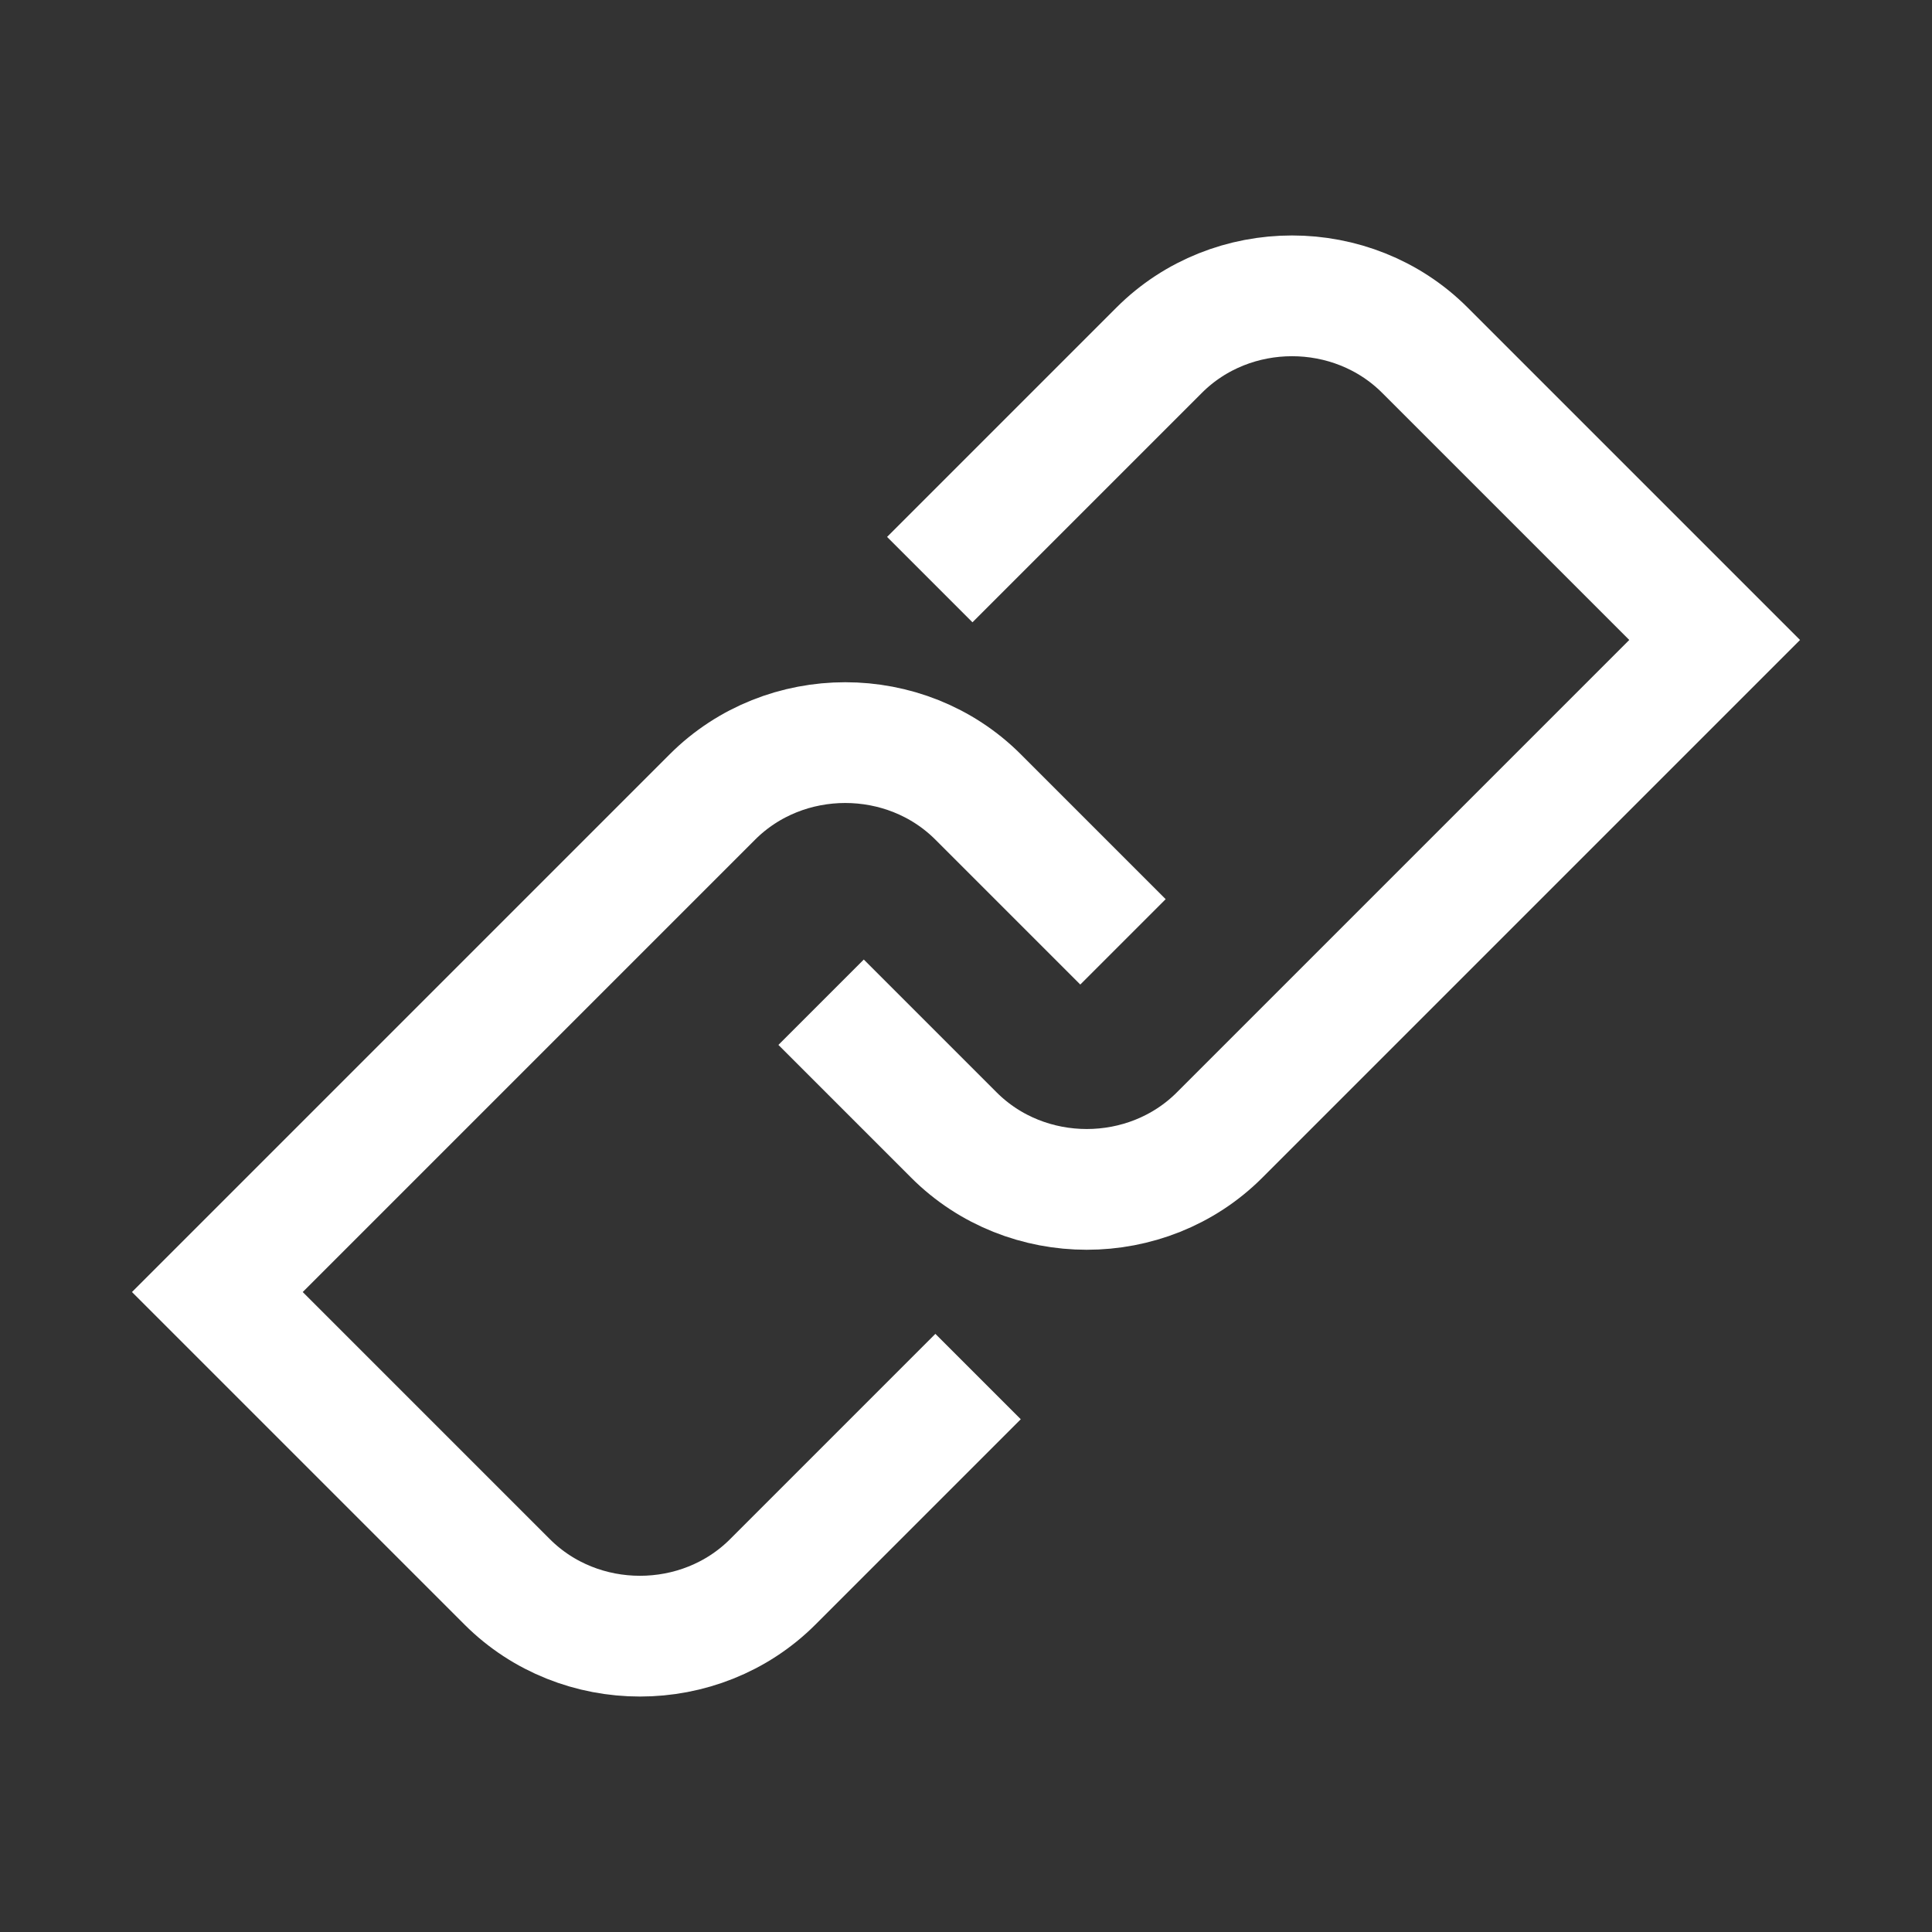 <?xml version="1.0" encoding="utf-8"?>
<svg version="1.1" xmlns="http://www.w3.org/2000/svg" xmlns:xlink="http://www.w3.org/1999/xlink" x="0px" y="0px"
	 viewBox="0 0 16 16" style="enable-background:new 0 0 16 16;" xml:space="preserve">
<rect x="0" y="0" width="16" height="16" fill="#333333" stroke="none"/>
<g id="BG3">
</g>
<g id="BG2">
</g>
<g id="BG1">
</g>
<g id="artwork">
	<g>
		<g>
			<path style="fill:none;stroke:#FFFFFF;stroke-miterlimit:10;" d="M8.1,11.4l-1.7,1.7c-0.6,0.6-1.6,0.6-2.2,0l-2.4-2.4l4.1-4.1
				C6.5,6,7.5,6,8.1,6.6l1.2,1.2"/>
			<path style="fill:none;stroke:#FFFFFF;stroke-miterlimit:10;" d="M7.7,4.8l1.9-1.9c0.6-0.6,1.6-0.6,2.2,0l2.4,2.4l-4.1,4.1
				C9.5,10,8.5,10,7.9,9.4L6.8,8.3"/>
		</g>
	</g>
</g>
</svg>
